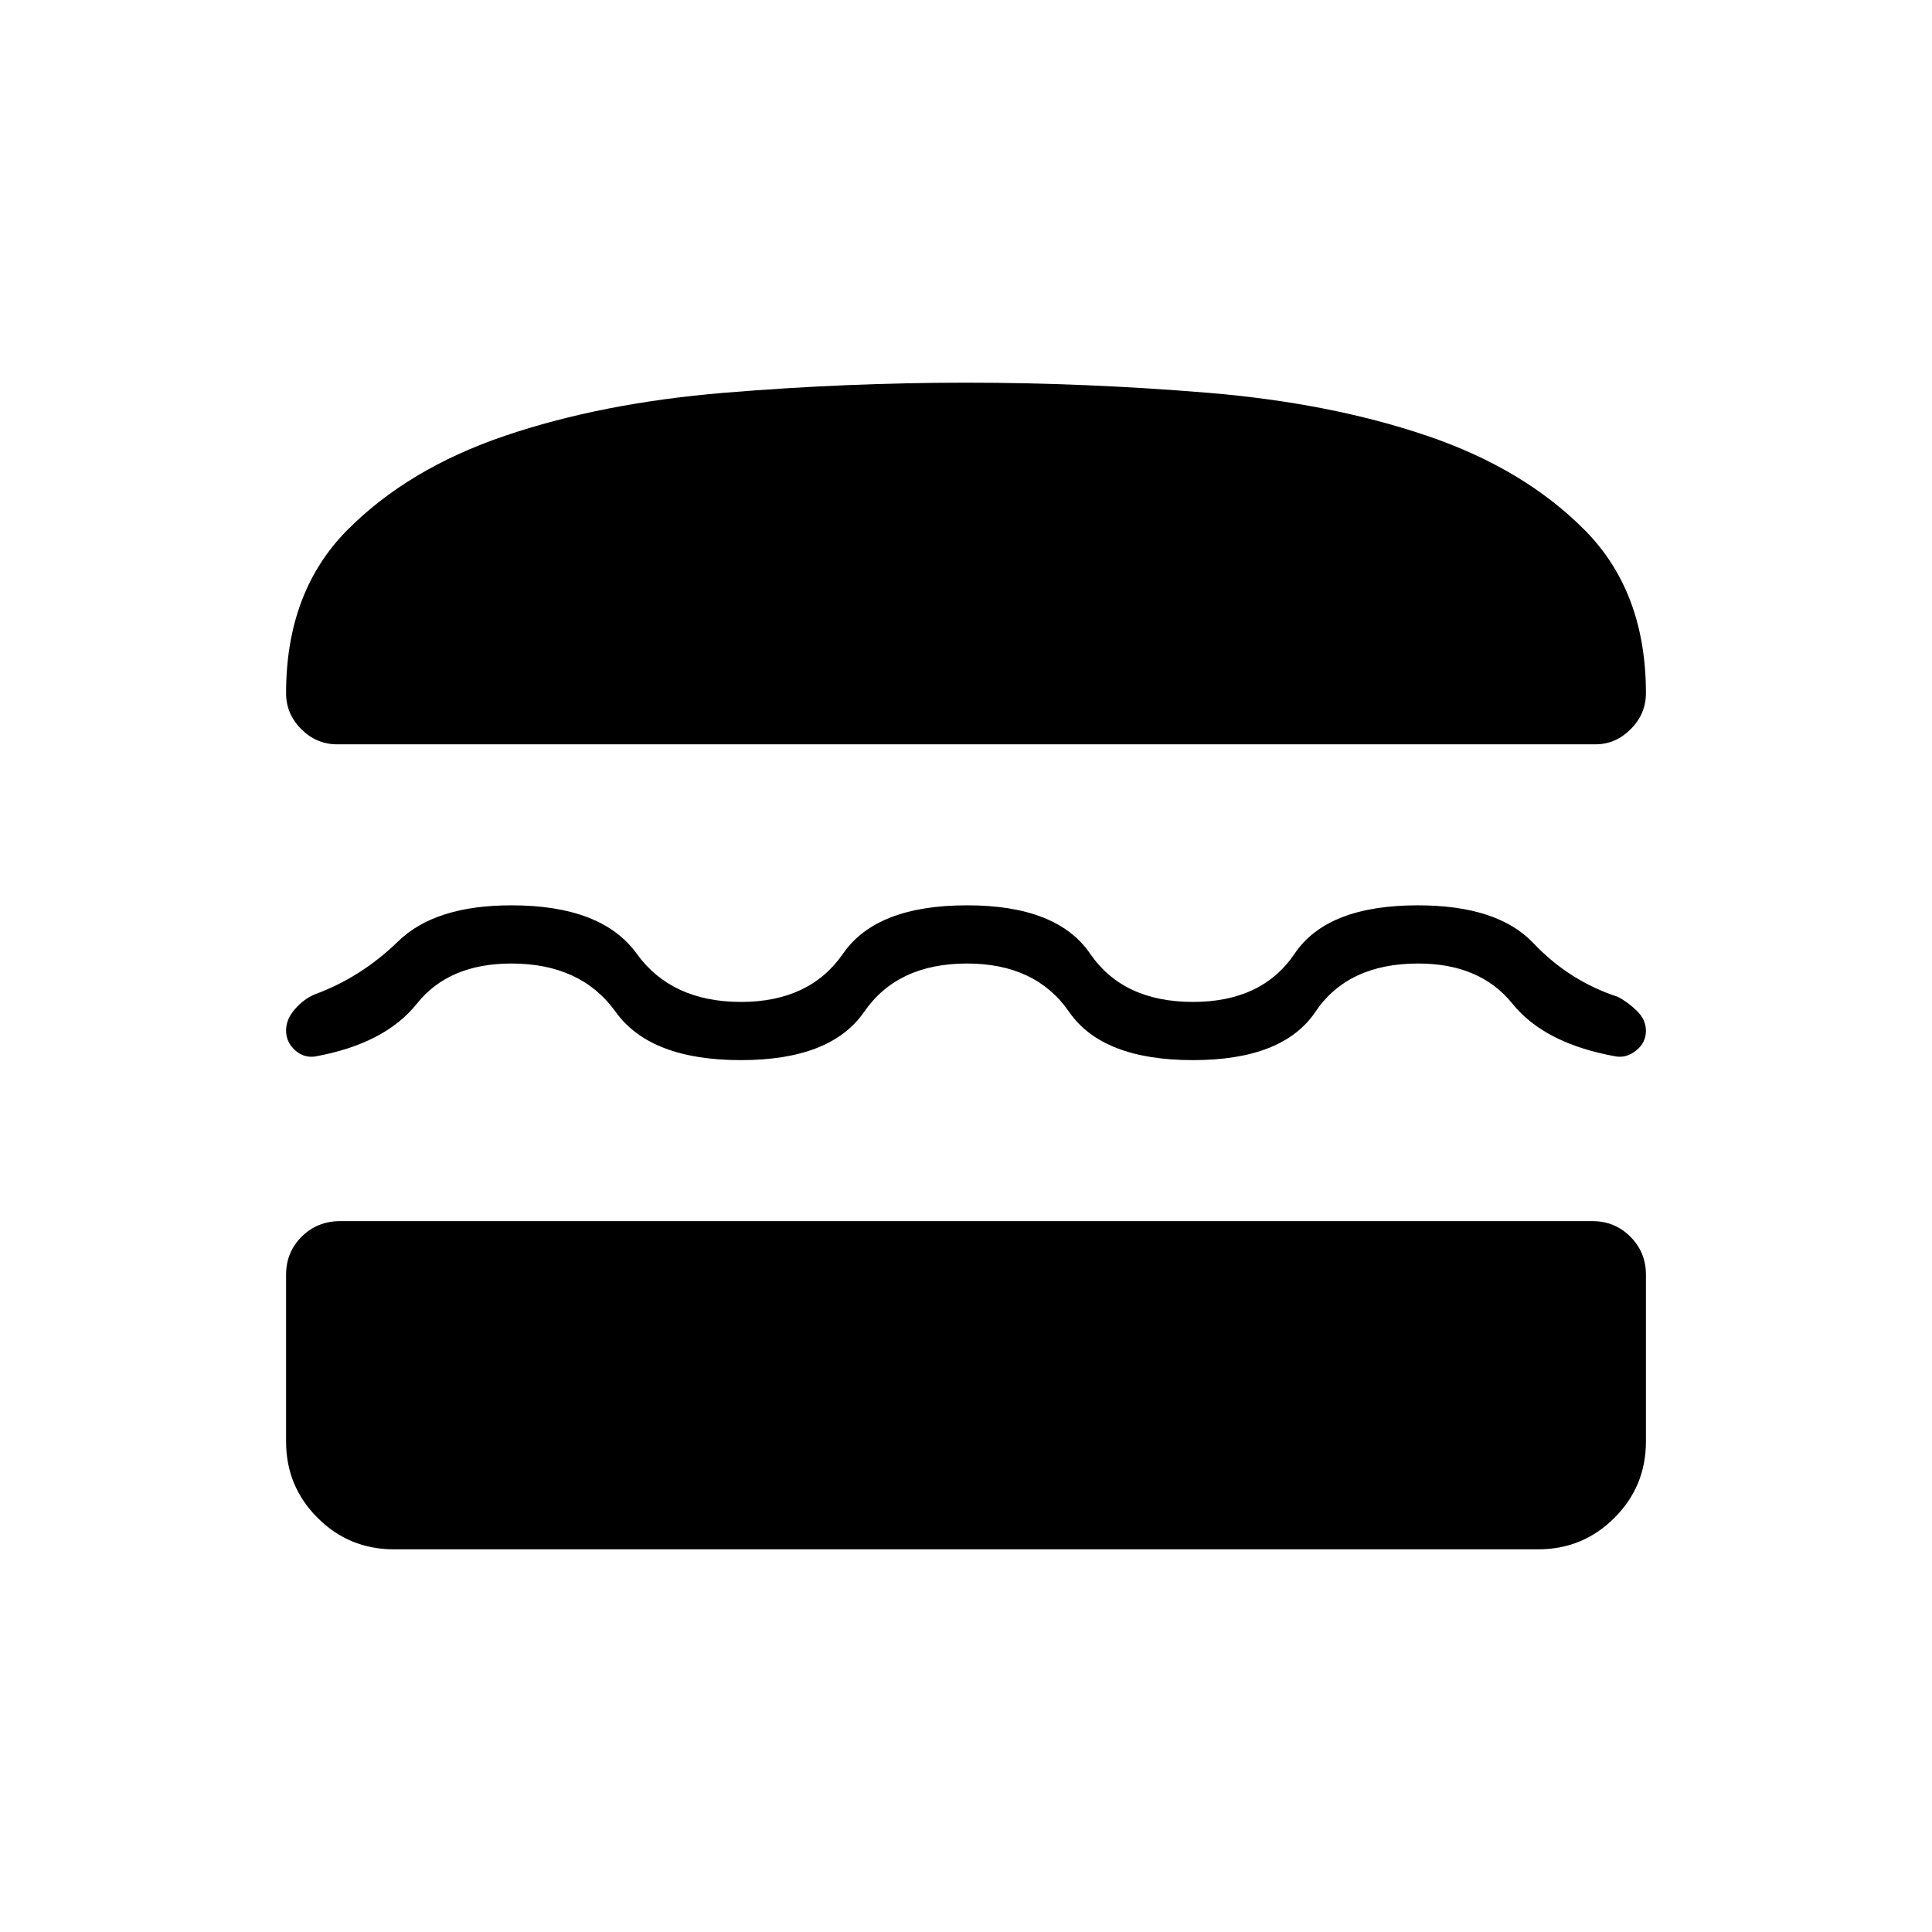 <svg xmlns="http://www.w3.org/2000/svg" height="20" viewBox="0 -960 960 960" width="20"><path d="M195.69-190.15q-22.25 0-37.89-15.65-15.65-15.64-15.65-37.89v-82.96q0-11.11 7.74-18.85 7.73-7.73 19.23-7.73h622.15q11.11 0 18.84 7.73 7.74 7.74 7.74 18.85v82.96q0 22.25-15.65 37.89-15.64 15.65-37.89 15.65H195.69ZM480.5-481.23q-34.54 0-51.1 24-16.55 24-61.23 24-45.07 0-62.27-24-17.21-24-51.77-24-31.09 0-46.98 19.94-15.88 19.94-50.57 26.25-5.7.81-10.06-3.19-4.37-3.99-4.37-9.79 0-5.4 4.29-10.43 4.29-5.02 9.91-7.43 23.13-8.48 41.5-26.38 18.37-17.89 56.24-17.89 44.91 0 62.25 24 17.34 24 51.87 24 34.15 0 50.7-24 16.55-24 61.64-24 44.69 0 61.11 24t51.15 24q34.34 0 50.5-24 16.15-24 61.19-24 39.65 0 57.44 18.8 17.79 18.81 42.1 26.73 5.28 2.86 9.54 7.14 4.27 4.27 4.27 9.7 0 5.82-4.75 9.68-4.75 3.87-10.06 3.06-35.46-6.31-51.54-26.25t-46.78-19.94q-34.95 0-51.1 24-16.16 24-60.81 24-45.04 0-61.6-24-16.56-24-50.71-24Zm-.5-288.62q59.51 0 120.24 5.03t108.86 21.37q48.13 16.33 78.44 46.95 30.31 30.62 30.31 80.92 0 10.34-7.55 17.88-7.54 7.55-17.49 7.55H167.58q-10.34 0-17.88-7.55-7.55-7.54-7.55-17.88 0-50.3 30.31-80.92 30.31-30.62 78.44-46.95 48.13-16.34 108.86-21.37 60.73-5.03 120.24-5.03Z"/></svg>